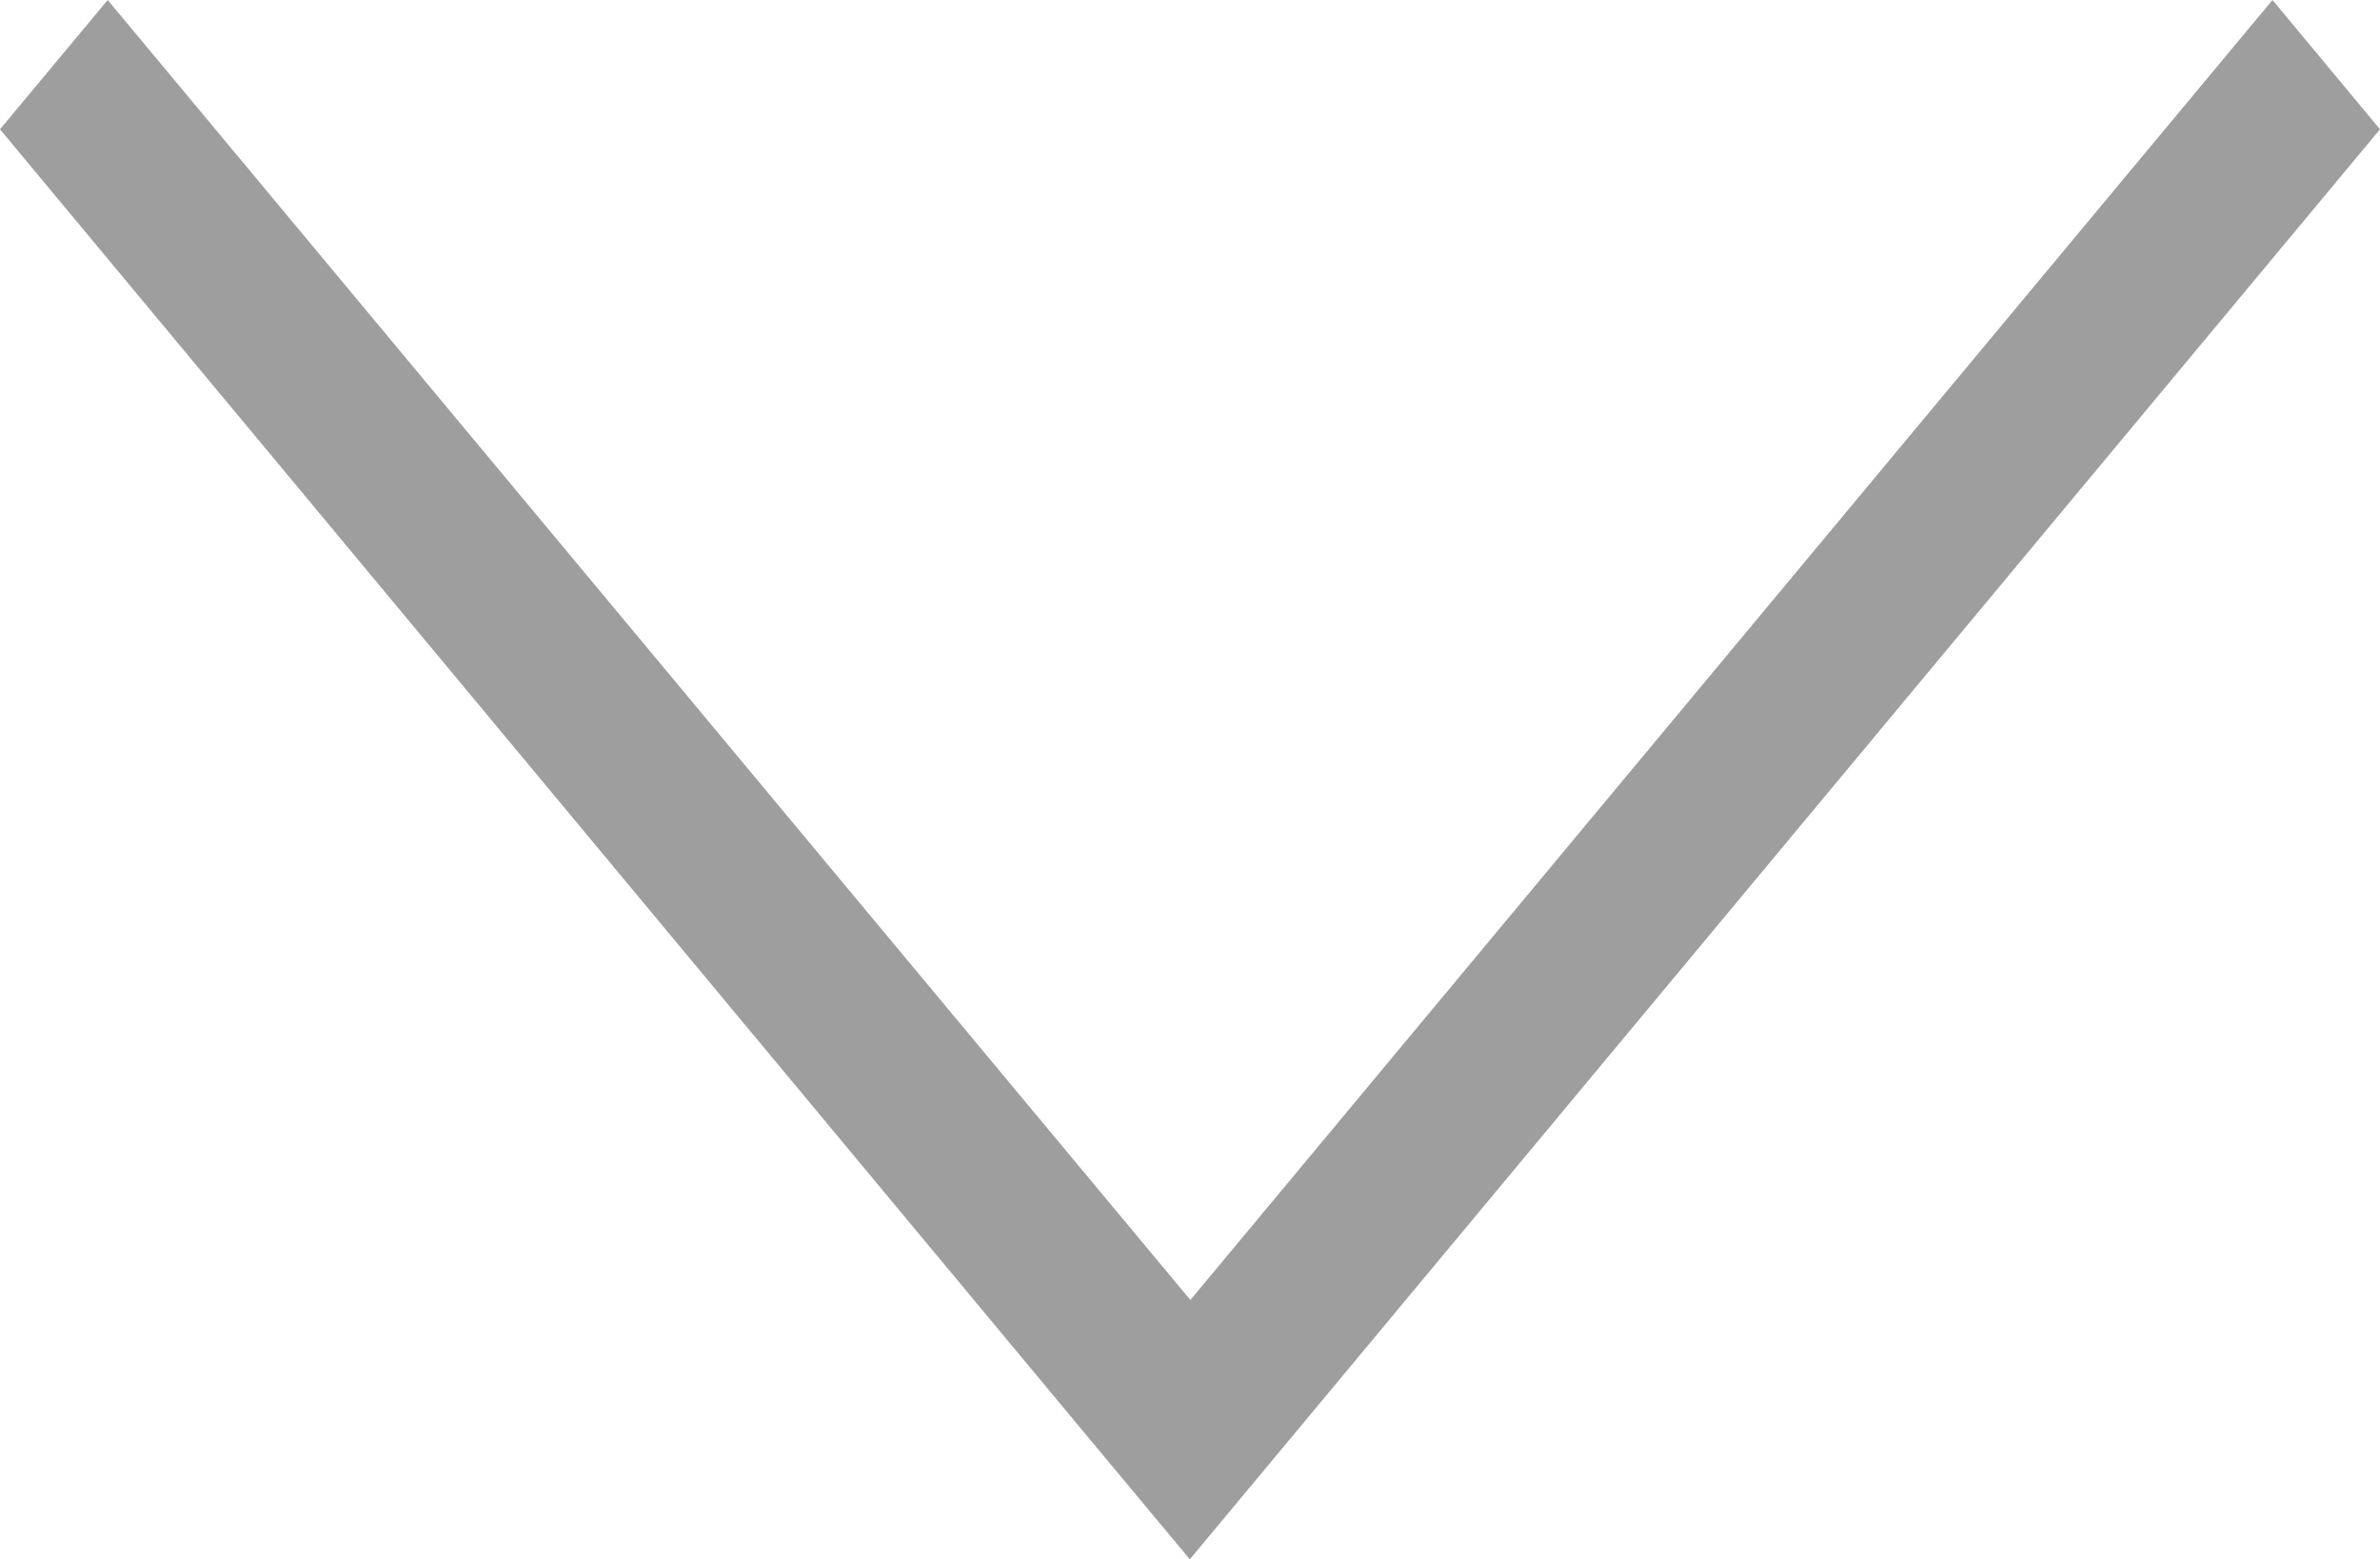 <svg xmlns="http://www.w3.org/2000/svg" width="12.882" height="8.442" viewBox="0 0 12.882 8.442">
  <path id="ic_chevrondown" d="M6.443,7.038.583,0,0,.7,5.857,7.742l.583.7.583-.7L12.882.7,12.3,0Z" fill="#9e9e9e"/>
</svg>
